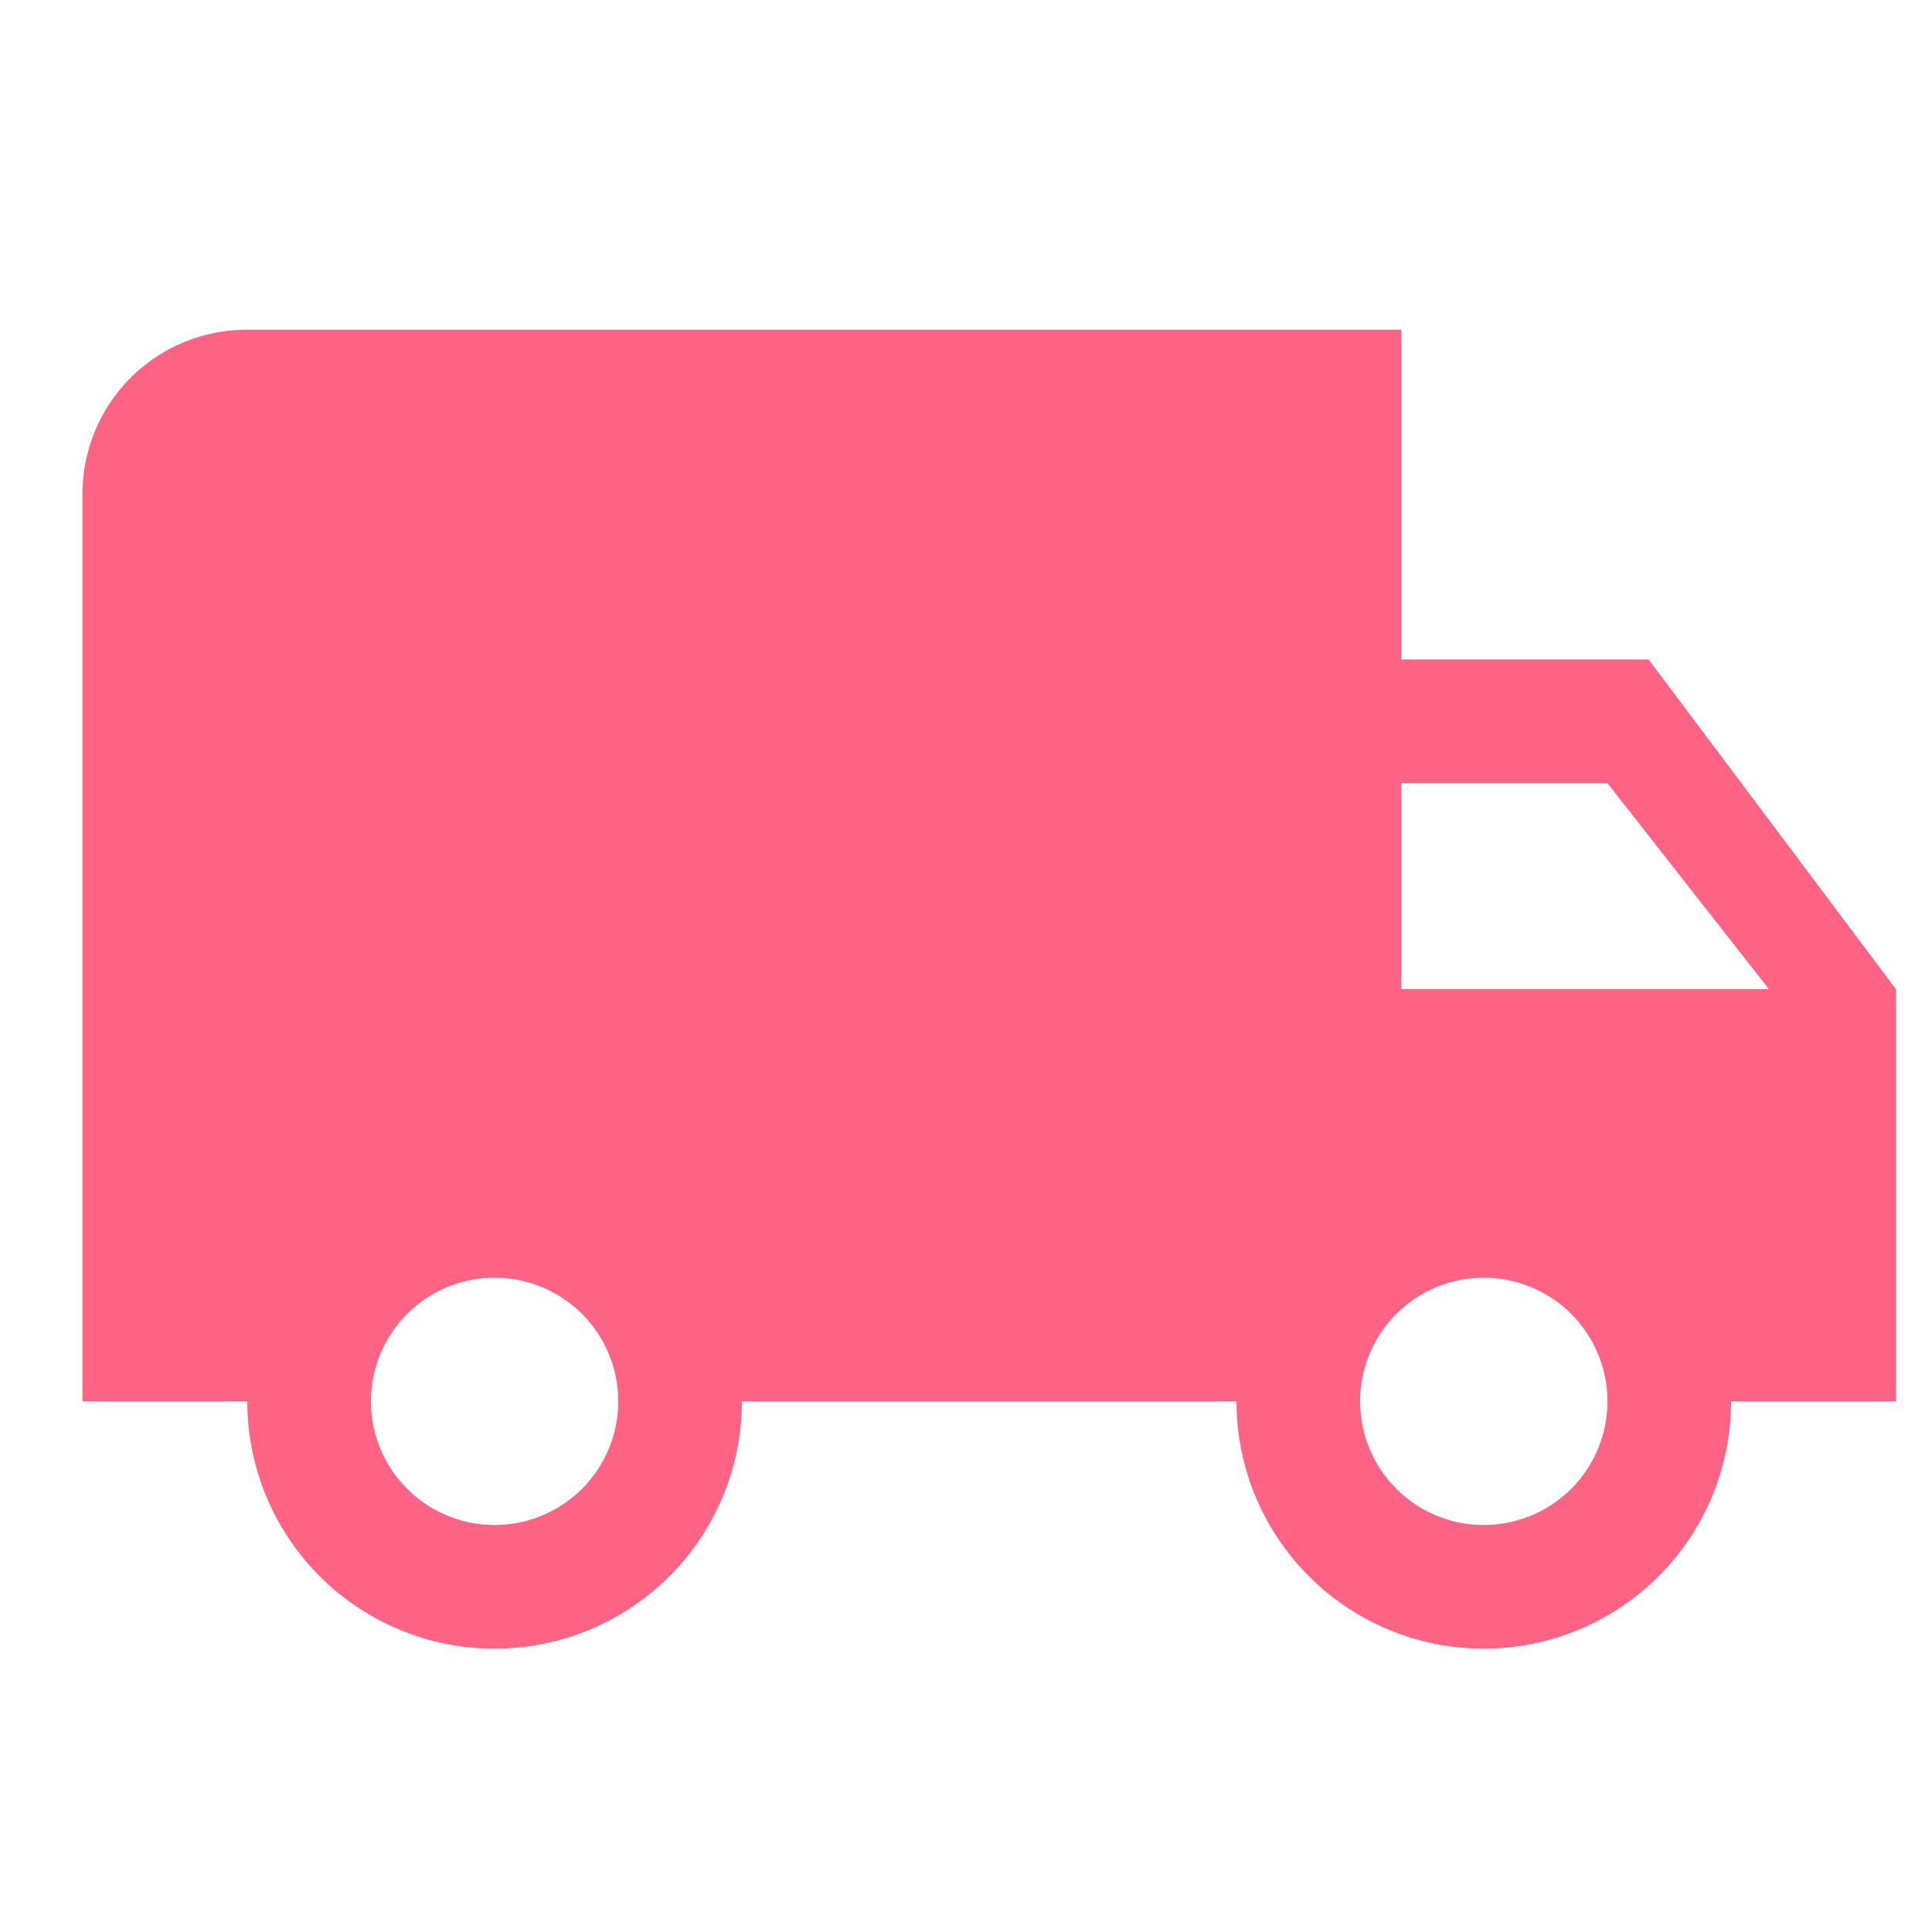 <svg class="svg-icon" style="width:100%; height:100%;vertical-align: middle;fill: currentColor;overflow: hidden;" viewBox="0 0 1000 1000" version="1.1" xmlns="http://www.w3.org/2000/svg"><path d="M768 789.333a64 64 0 0 1-64-64 64 64 0 0 1 64-64 64 64 0 0 1 64 64 64 64 0 0 1-64 64m64-384l83.627 106.667H725.333V405.333m-469.333 384A64 64 0 0 1 192 725.333 64 64 0 0 1 256 661.333 64 64 0 0 1 320 725.333 64 64 0 0 1 256 789.333M853.333 341.333h-128V170.667H128c-47.36 0-85.333 37.973-85.333 85.333v469.333h85.333a128 128 0 0 0 128 128 128 128 0 0 0 128-128h256a128 128 0 0 0 128 128 128 128 0 0 0 128-128h85.333v-213.333l-128-170.667z" fill="#FF6384" /></svg>
